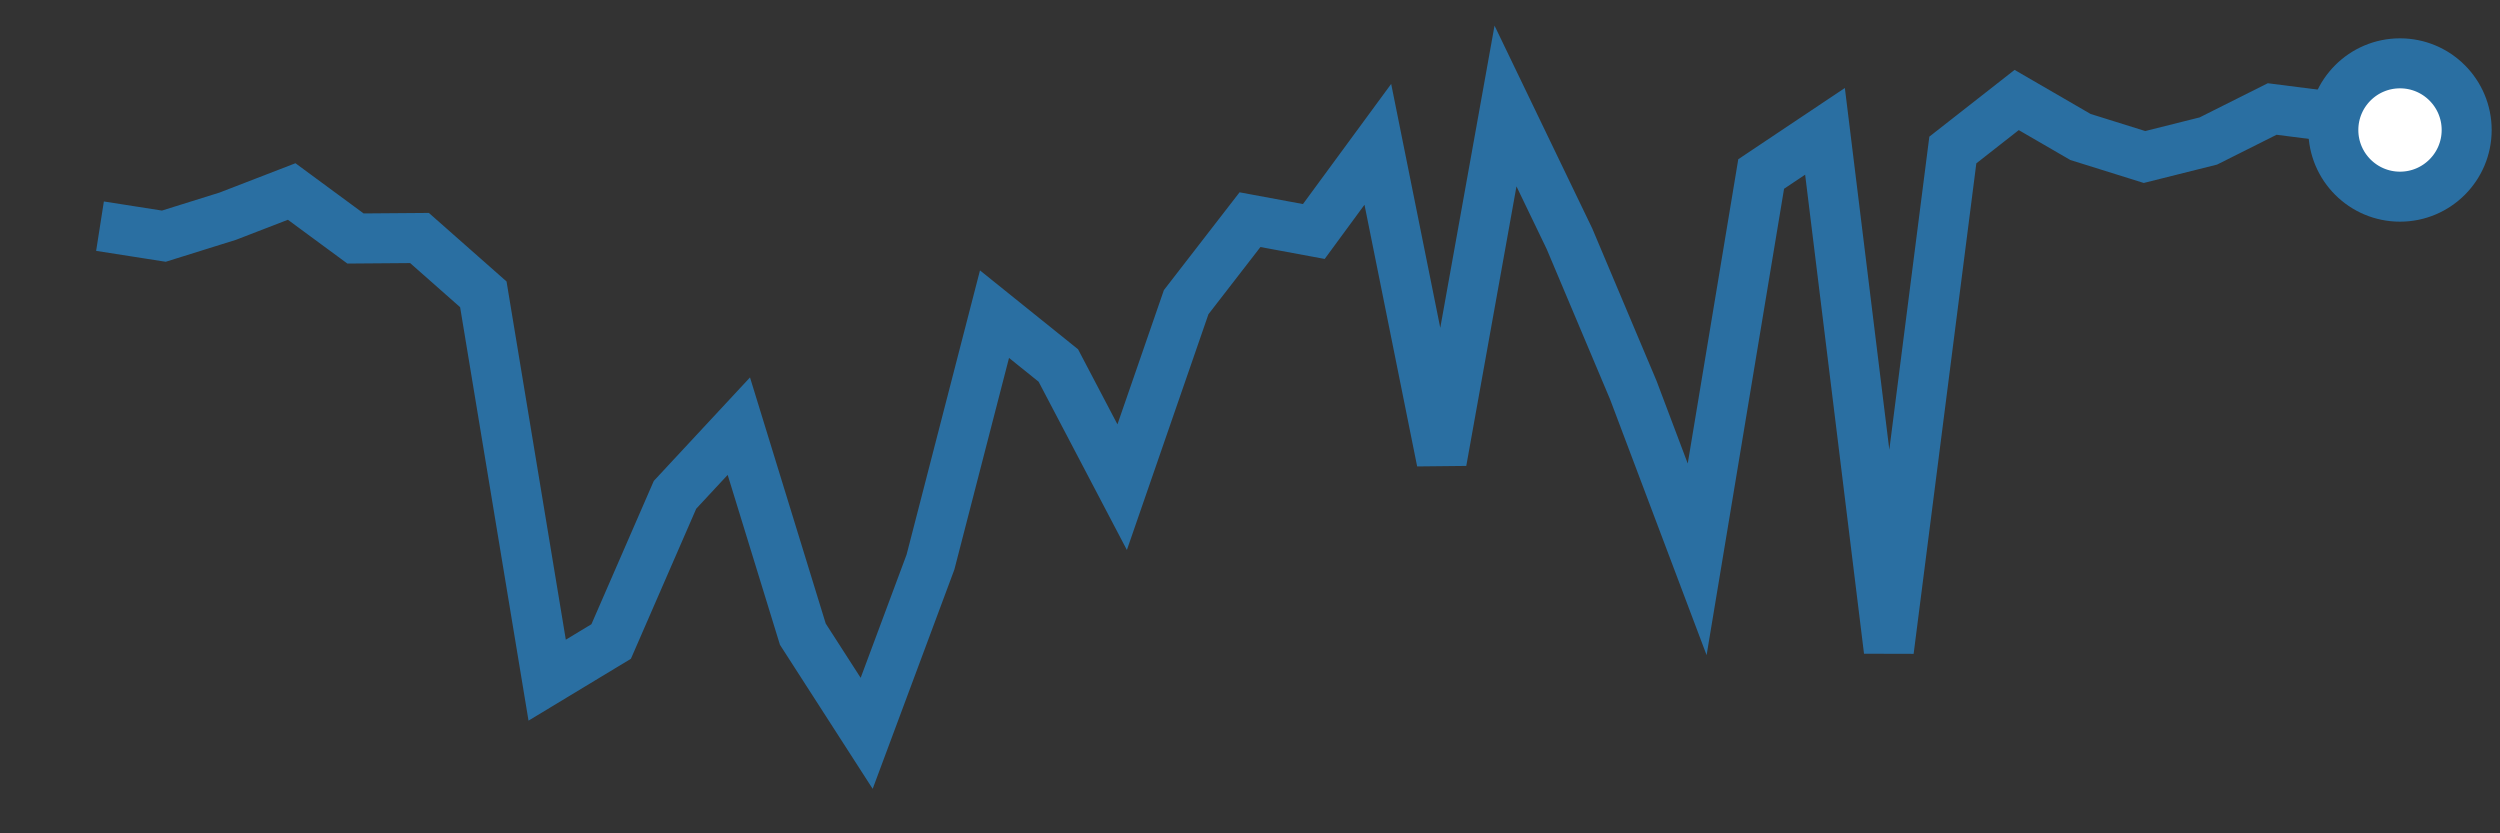 <svg  height = "50"  width = "150"  version = "1.1"  xmlns = "http://www.w3.org/2000/svg">
<rect width="100%" height="100%" fill="#333333" stroke="none"/>
<polyline points="6,13.57 9.83,14.17 13.67,12.97 17.5,11.49 21.33,14.31 25.17,14.28 29,17.66 32.83,40.81 36.67,38.49 40.5,29.69 44.33,25.57 48.17,38.05 52,44 55.83,33.72 59.67,18.85 63.5,21.93 67.33,29.23 71.17,18.13 75,13.18 78.83,13.89 82.67,8.66 86.5,27.69 90.33,6.36 94.17,14.33 98,23.41 101.83,33.56 105.67,10.44 109.5,7.88 113.33,39.04 117.17,9 121,6 124.83,8.22 128.67,9.42 132.5,8.46 136.33,6.54 140.17,7.03 144,7.8" style="fill:none;stroke:#2A6FA2;stroke-width:3" />
<circle cx="144" cy="7.8" r="4" fill="white" stroke = "#2A6FA2" stroke-width="3"/>
</svg>
